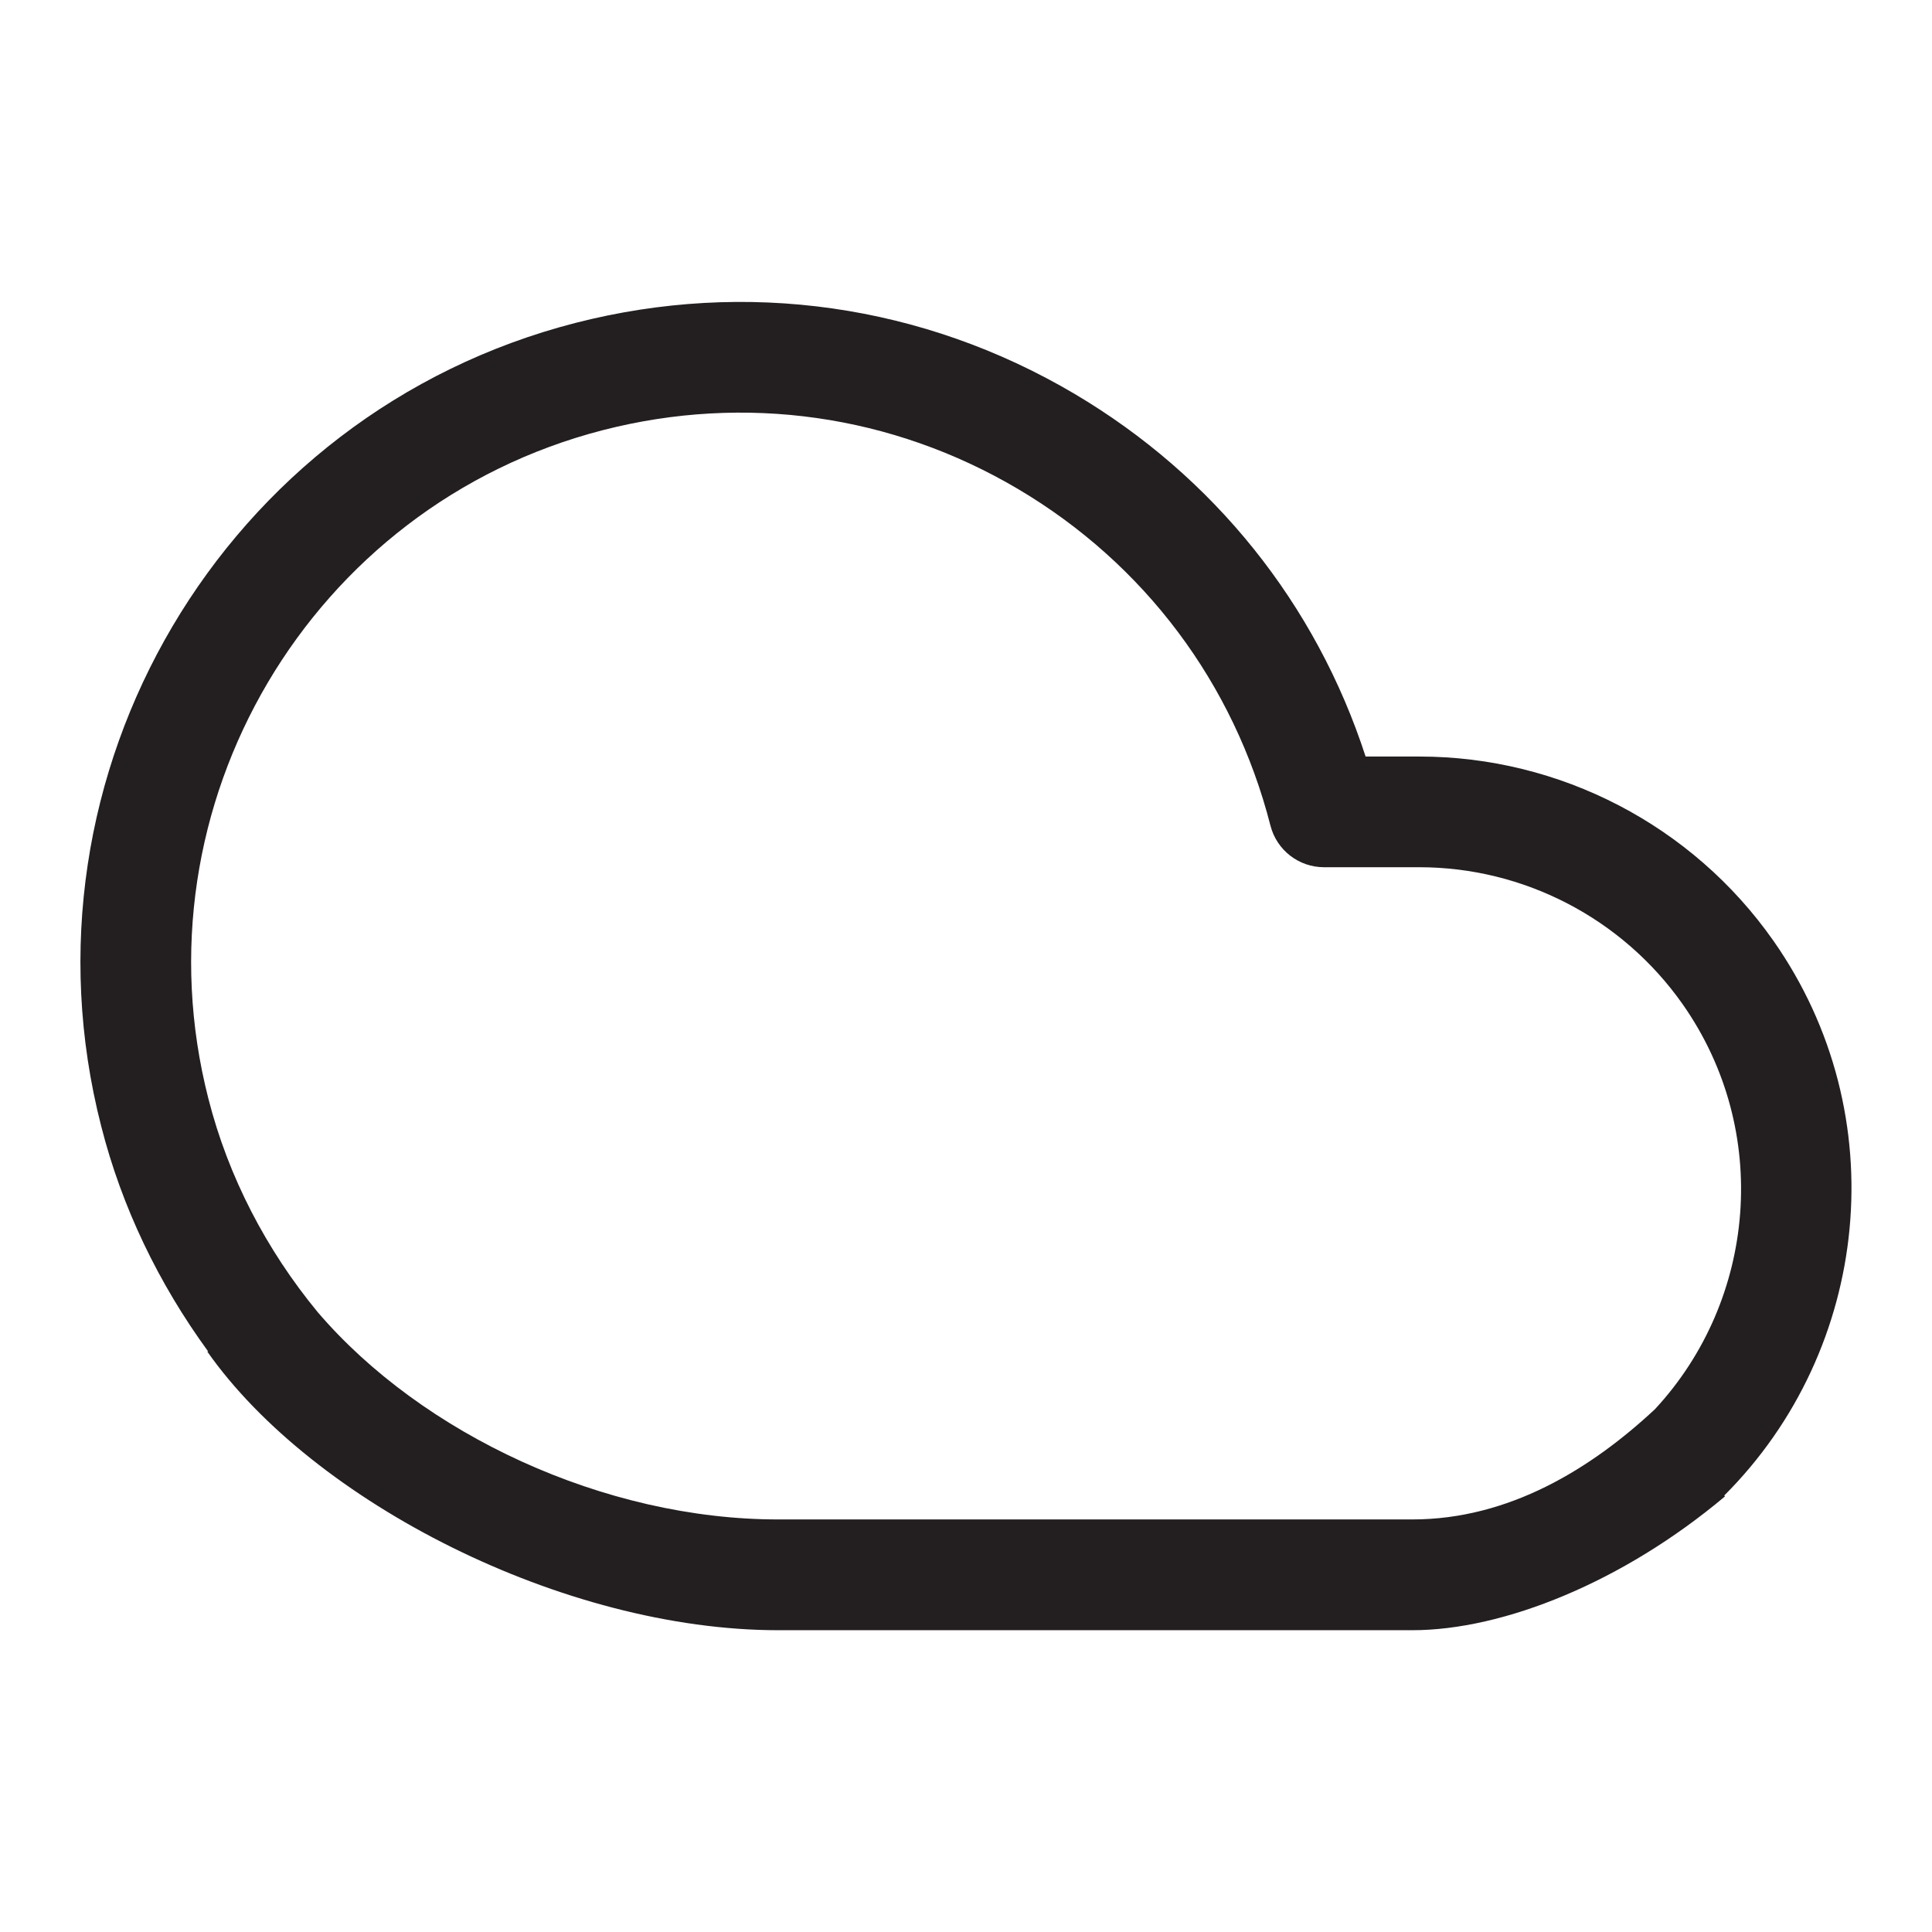 <?xml version="1.0" encoding="iso-8859-1"?>
<!-- Generator: Adobe Illustrator 16.0.0, SVG Export Plug-In . SVG Version: 6.00 Build 0)  -->
<!DOCTYPE svg PUBLIC "-//W3C//DTD SVG 1.1//EN" "http://www.w3.org/Graphics/SVG/1.1/DTD/svg11.dtd">
<svg version="1.1" id="Layer_2" xmlns="http://www.w3.org/2000/svg" xmlns:xlink="http://www.w3.org/1999/xlink" x="0px" y="0px"
	 width="24px" height="24px" viewBox="0 0 24 24" style="enable-background:new 0 0 24 24;" xml:space="preserve">
<path style="fill:#231F20;" d="M22.029,11.685c-1.006-1.433-2.65-2.287-4.397-2.287h-0.004h-0.664
	c-0.616-1.896-1.885-3.481-3.615-4.505c-1.883-1.113-4.082-1.425-6.199-0.882c-4.372,1.123-7.015,5.601-5.893,9.978
	c0.255,1.005,0.713,1.955,1.328,2.798c0,0-0.01,0.001-0.009,0.004c1.315,1.871,4.427,3.46,7.091,3.46h7.878
	c1.132,0,2.619-0.599,3.883-1.662c0.001-0.002-0.009-0.011-0.009-0.011C23.235,16.765,23.551,13.854,22.029,11.685z M9.673,18.875
	c-2.163,0.003-4.43-1.058-5.728-2.577c-0.637-0.773-1.11-1.681-1.356-2.649c-0.934-3.644,1.266-7.371,4.902-8.306
	c1.762-0.453,3.593-0.192,5.156,0.732c1.568,0.928,2.682,2.412,3.135,4.181c0.078,0.305,0.352,0.517,0.666,0.517h1.18
	c0.001,0,0.002,0,0.003,0c1.3,0,2.523,0.637,3.271,1.701c1.106,1.574,0.915,3.676-0.344,5.032c-0.793,0.739-1.812,1.369-3.014,1.369
	H9.673z"/>
</svg>
